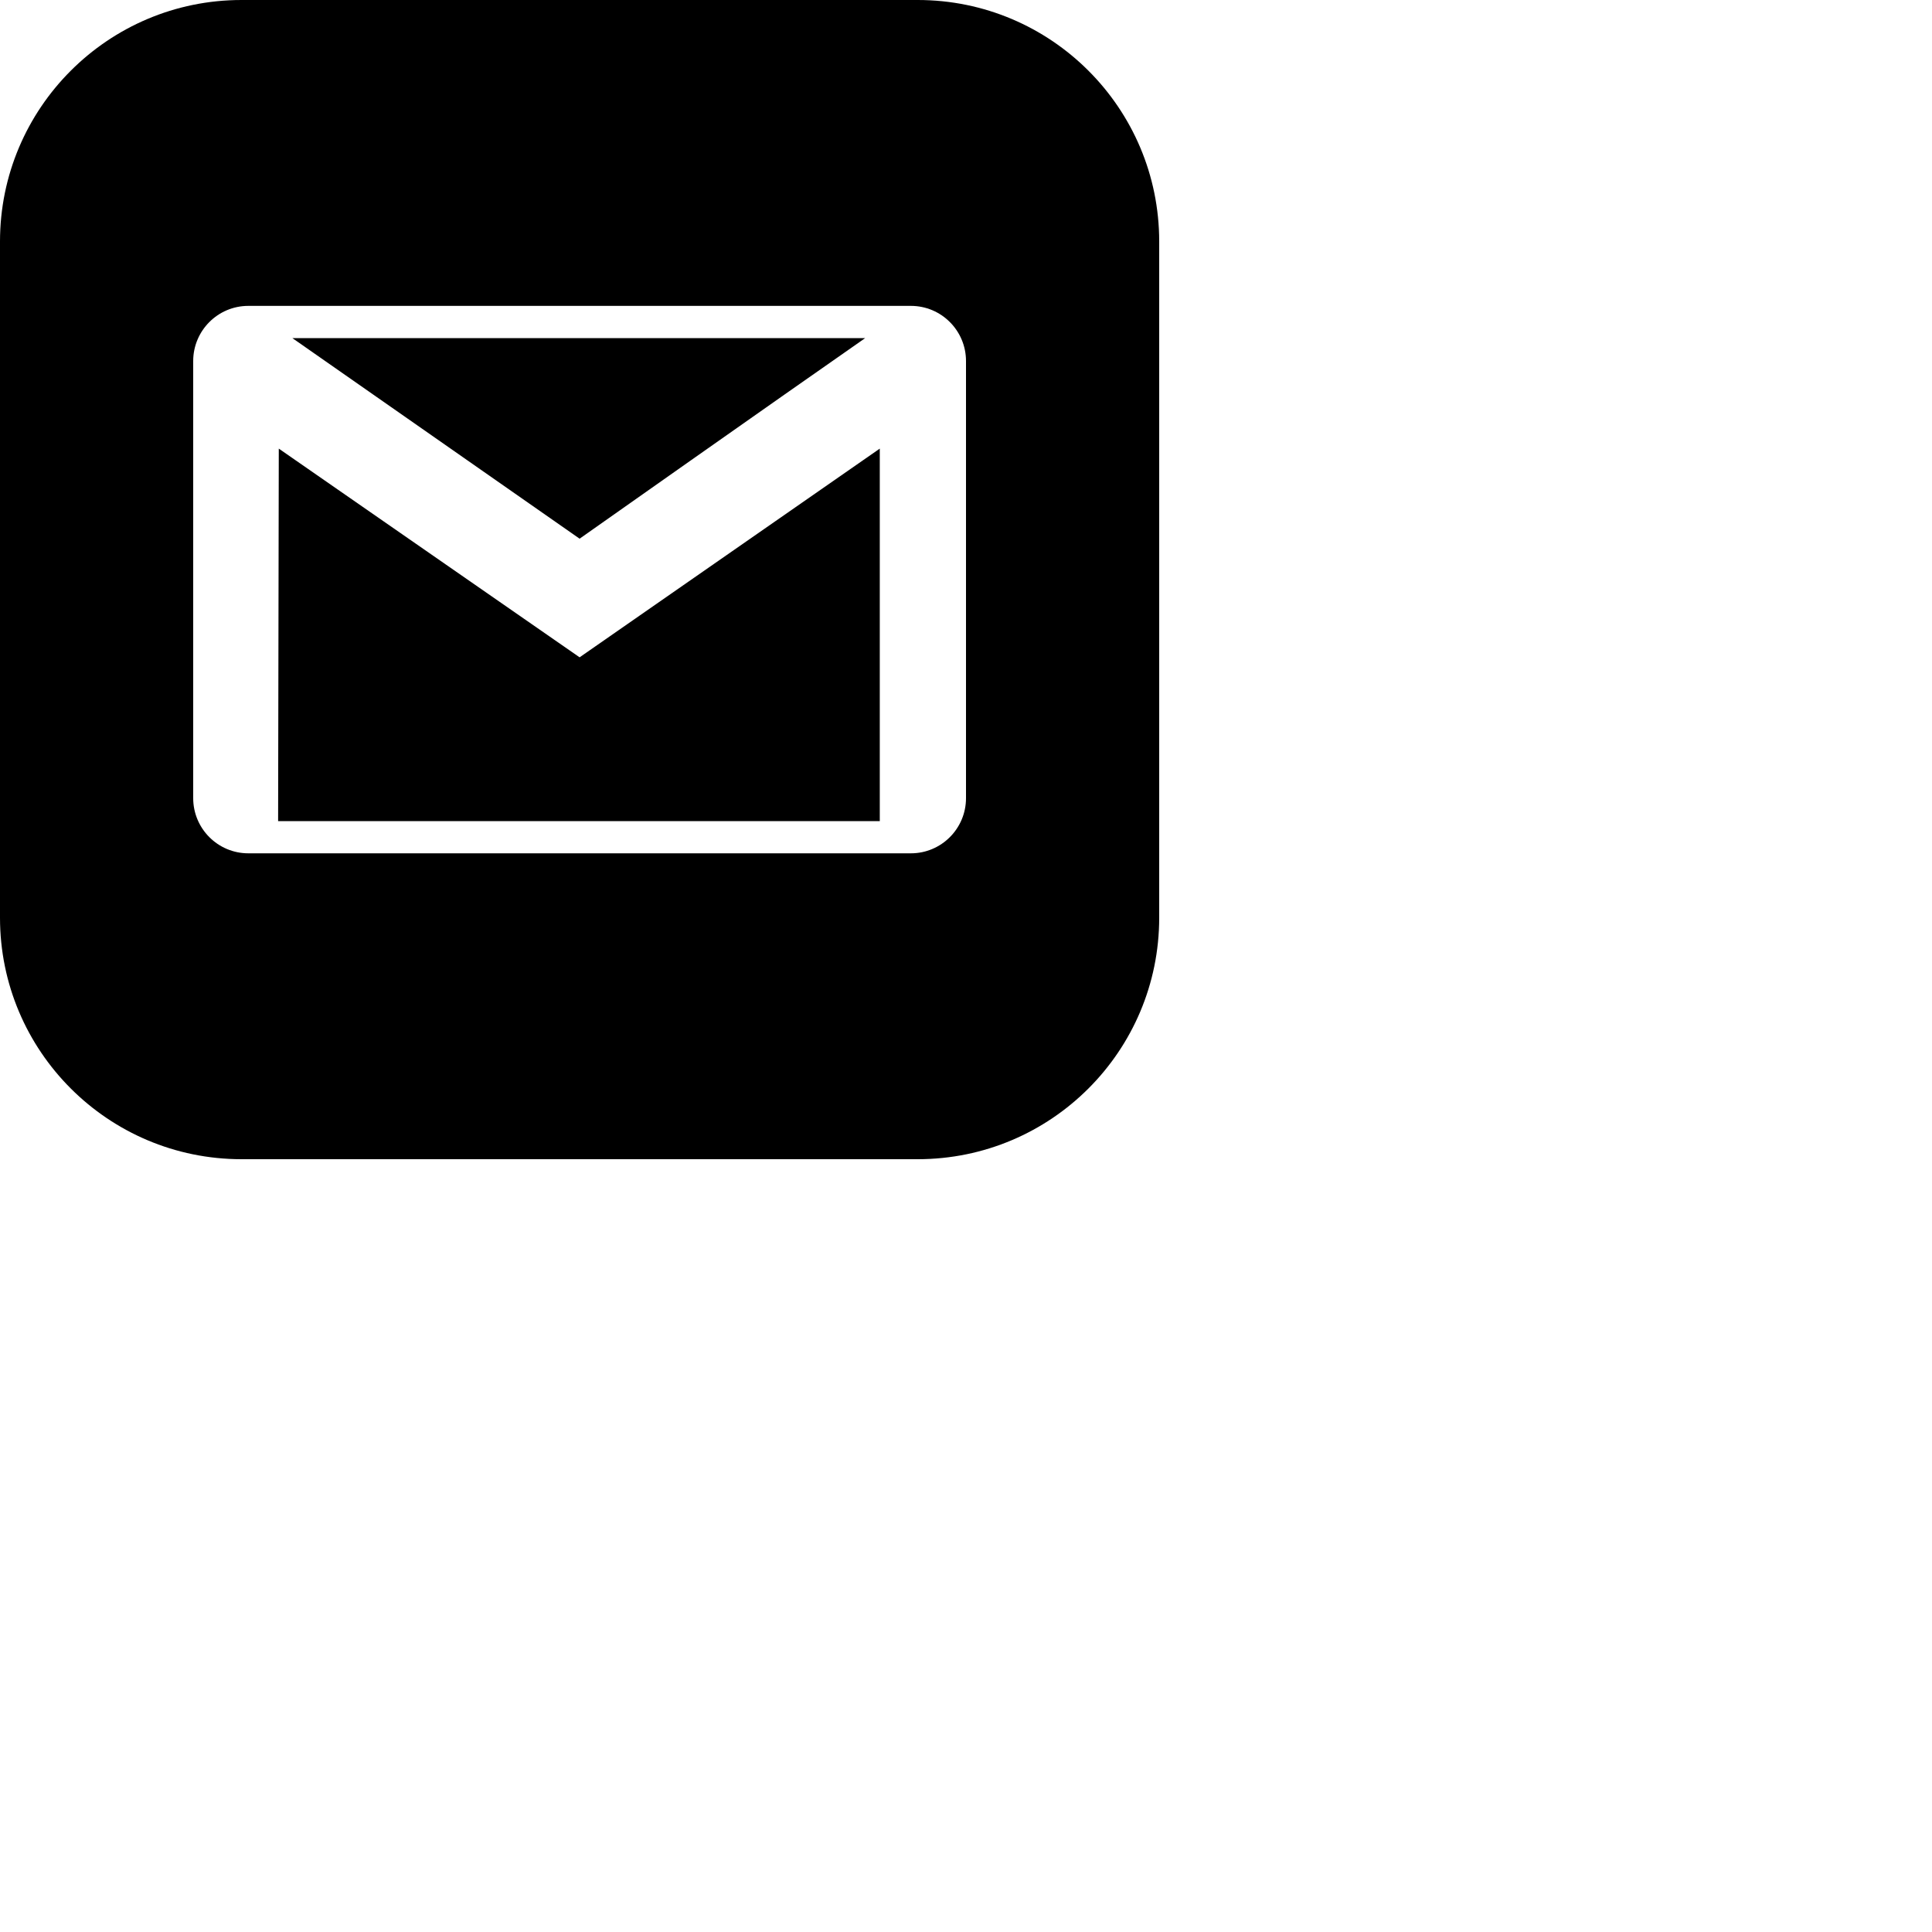 <svg xmlns="http://www.w3.org/2000/svg" width="40" height="40" fill-rule="evenodd" clip-rule="evenodd"><path d="M19 24h-14c-2.761 0-5-2.239-5-5v-14c0-2.761 2.239-5 5-5h14c2.762 0 5 2.239 5 5v14c0 2.761-2.238 5-5 5zm-.141-6.333c.63 0 1.141-.512 1.141-1.142v-9.05c0-.63-.511-1.142-1.141-1.142h-13.718c-.63 0-1.141.512-1.141 1.142v9.05c0 .63.511 1.142 1.141 1.142h13.718zm-6.859-4.058l-6.228-4.321-.014 7.712h12.457v-7.712l-6.215 4.321zm5.913-6.609c-1.745 1.215-5.913 4.153-5.913 4.153l-5.947-4.153h11.86z"/></svg>